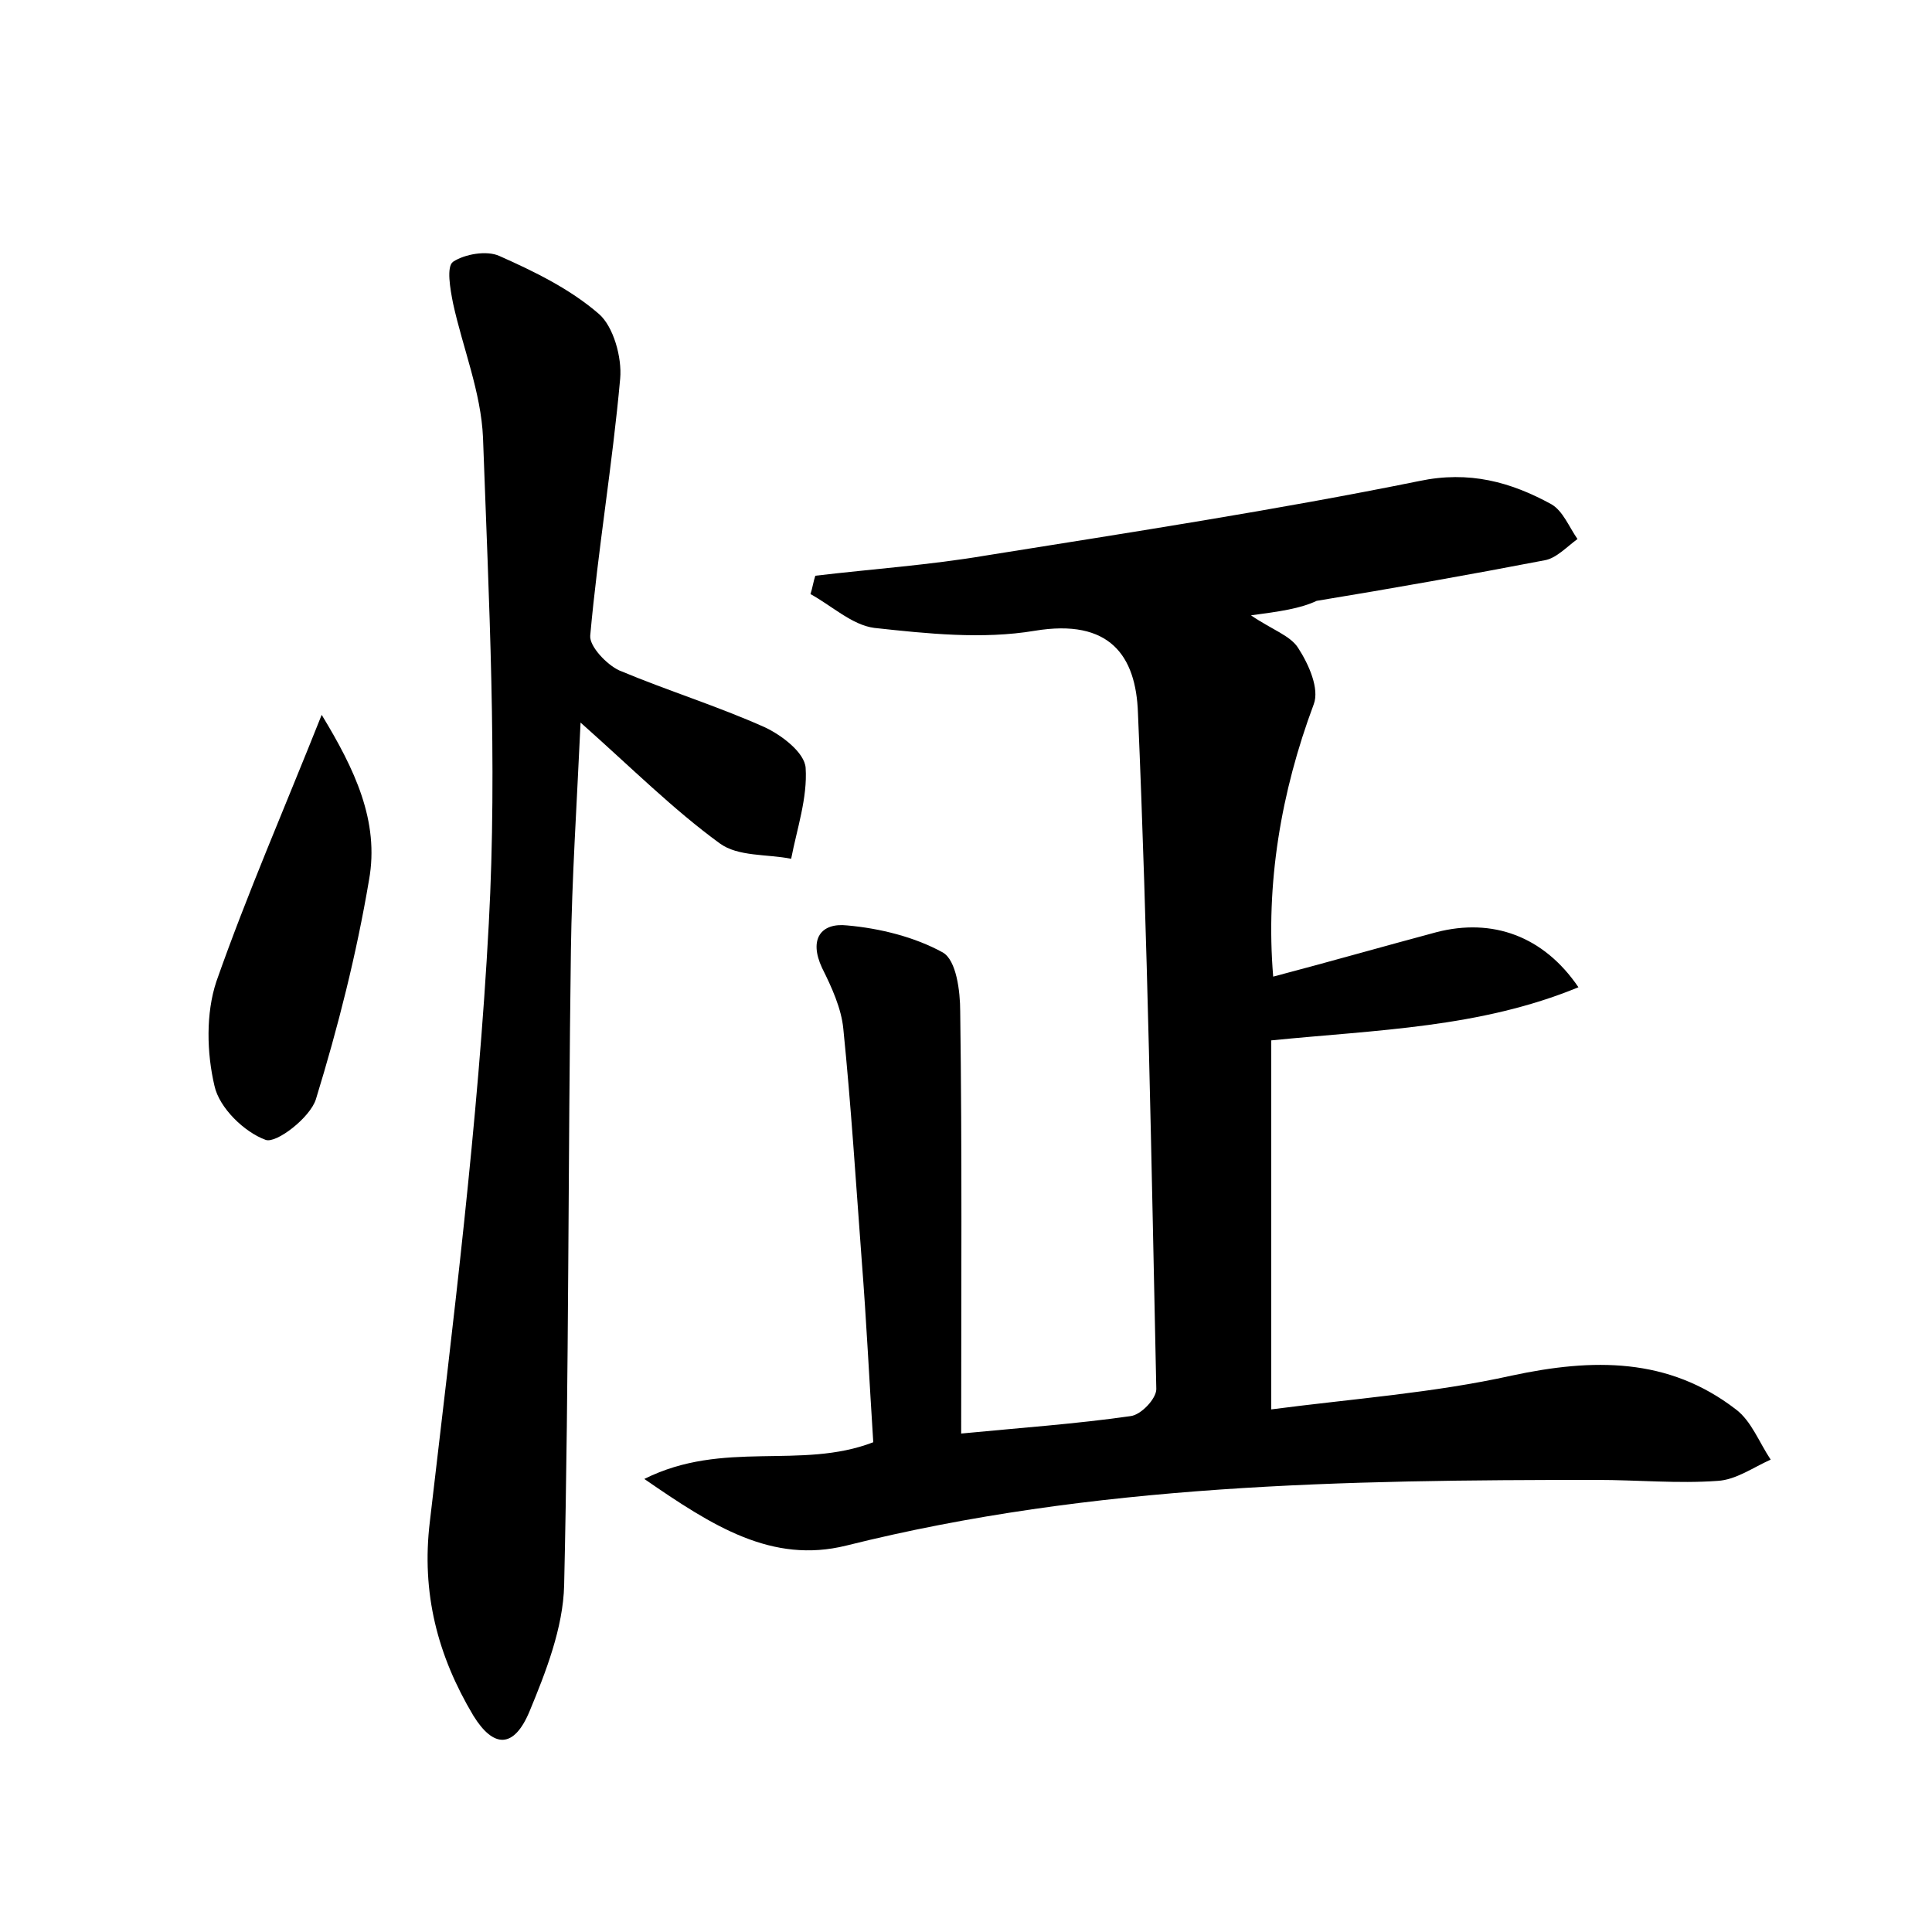 <?xml version="1.0" encoding="utf-8"?>
<!-- Generator: Adobe Illustrator 22.0.0, SVG Export Plug-In . SVG Version: 6.00 Build 0)  -->
<svg version="1.1" id="图层_1" xmlns="http://www.w3.org/2000/svg" xmlns:xlink="http://www.w3.org/1999/xlink" x="0px" y="0px"
	 viewBox="0 0 200 200" style="enable-background:new 0 0 200 200;" xml:space="preserve">
<style type="text/css">
	.st0{fill:#FFFFFF;}
</style>
<g>
	
	<path d="M129.5,63.7c2.2,1.5,4.1,2.1,4.9,3.4c1.1,1.7,2.2,4.2,1.6,5.8c-3.4,9.1-5,18.6-4.2,28.2c5.7-1.5,11.3-3.1,16.9-4.6
		c5.8-1.5,11.1,0.4,14.7,5.7c-10.2,4.2-20.8,4.4-31.8,5.5c0,12.2,0,24.7,0,38.2c8.4-1.1,16.8-1.7,24.9-3.5
		c8.4-1.8,16.2-1.9,23.2,3.5c1.6,1.2,2.4,3.4,3.6,5.2c-1.8,0.8-3.6,2.1-5.5,2.2c-4.1,0.3-8.3-0.1-12.5-0.1
		c-26.1,0-52.1,0.4-77.7,6.8c-7.7,1.9-13.8-2-20.9-6.9c8.2-4.1,16.2-0.9,23.7-3.8c-0.4-6.2-0.7-12.5-1.2-18.9
		c-0.6-8-1.1-16-1.9-23.9c-0.2-2.1-1.2-4.3-2.2-6.3c-1.4-3-0.1-4.7,2.6-4.4c3.4,0.3,7,1.2,9.9,2.8c1.4,0.8,1.8,4,1.8,6.1
		c0.2,14.5,0.1,29,0.1,43.7c6.2-0.6,11.9-1,17.5-1.8c1.1-0.1,2.7-1.8,2.7-2.8c-0.5-23.3-0.9-46.7-1.9-70c-0.2-5.9-2.9-9.8-10.7-8.5
		c-5.4,0.9-11.1,0.3-16.6-0.3c-2.3-0.3-4.4-2.3-6.6-3.5c0.2-0.6,0.3-1.3,0.5-1.9c5.9-0.7,11.8-1.1,17.7-2.1c15-2.4,30-4.7,44.8-7.7
		c5.2-1.1,9.5,0.1,13.7,2.4c1.2,0.7,1.8,2.3,2.7,3.6c-1.1,0.8-2.2,2-3.4,2.2c-7.8,1.5-15.7,2.9-23.6,4.2
		C134.6,63,132.5,63.3,129.5,63.7z"/>
	<path d="M60.1,74.8c-0.4,8.7-0.9,16.2-1,23.6c-0.3,21.9-0.2,43.8-0.7,65.7c-0.1,4.4-1.9,9-3.6,13.1c-1.6,3.8-3.7,3.8-5.8,0.4
		c-3.7-6.2-5.4-12.7-4.5-20.1c2.4-20.6,5-41.2,6.1-61.9c0.9-16.7,0-33.5-0.6-50.3c-0.2-4.7-2.1-9.3-3.1-13.9c-0.3-1.5-0.7-3.8,0-4.3
		c1.2-0.8,3.5-1.2,4.8-0.6c3.6,1.6,7.3,3.4,10.3,6c1.5,1.3,2.4,4.5,2.2,6.7c-0.8,8.9-2.3,17.7-3.1,26.6c-0.1,1.1,1.7,3,3,3.6
		c5,2.1,10.2,3.7,15.1,5.9c1.7,0.8,4.1,2.6,4.2,4.2c0.2,3.1-0.9,6.3-1.5,9.4c-2.5-0.5-5.5-0.2-7.4-1.6
		C69.7,83.8,65.5,79.6,60.1,74.8z"/>
	<path d="M33.3,74c3.4,5.6,6,11,4.9,17.1c-1.3,7.7-3.2,15.2-5.5,22.7c-0.6,1.9-4.1,4.6-5.2,4.2c-2.2-0.8-4.8-3.3-5.3-5.6
		c-0.8-3.4-0.9-7.5,0.2-10.8C25.6,92.5,29.4,83.8,33.3,74z"/>
</g>
</svg>

